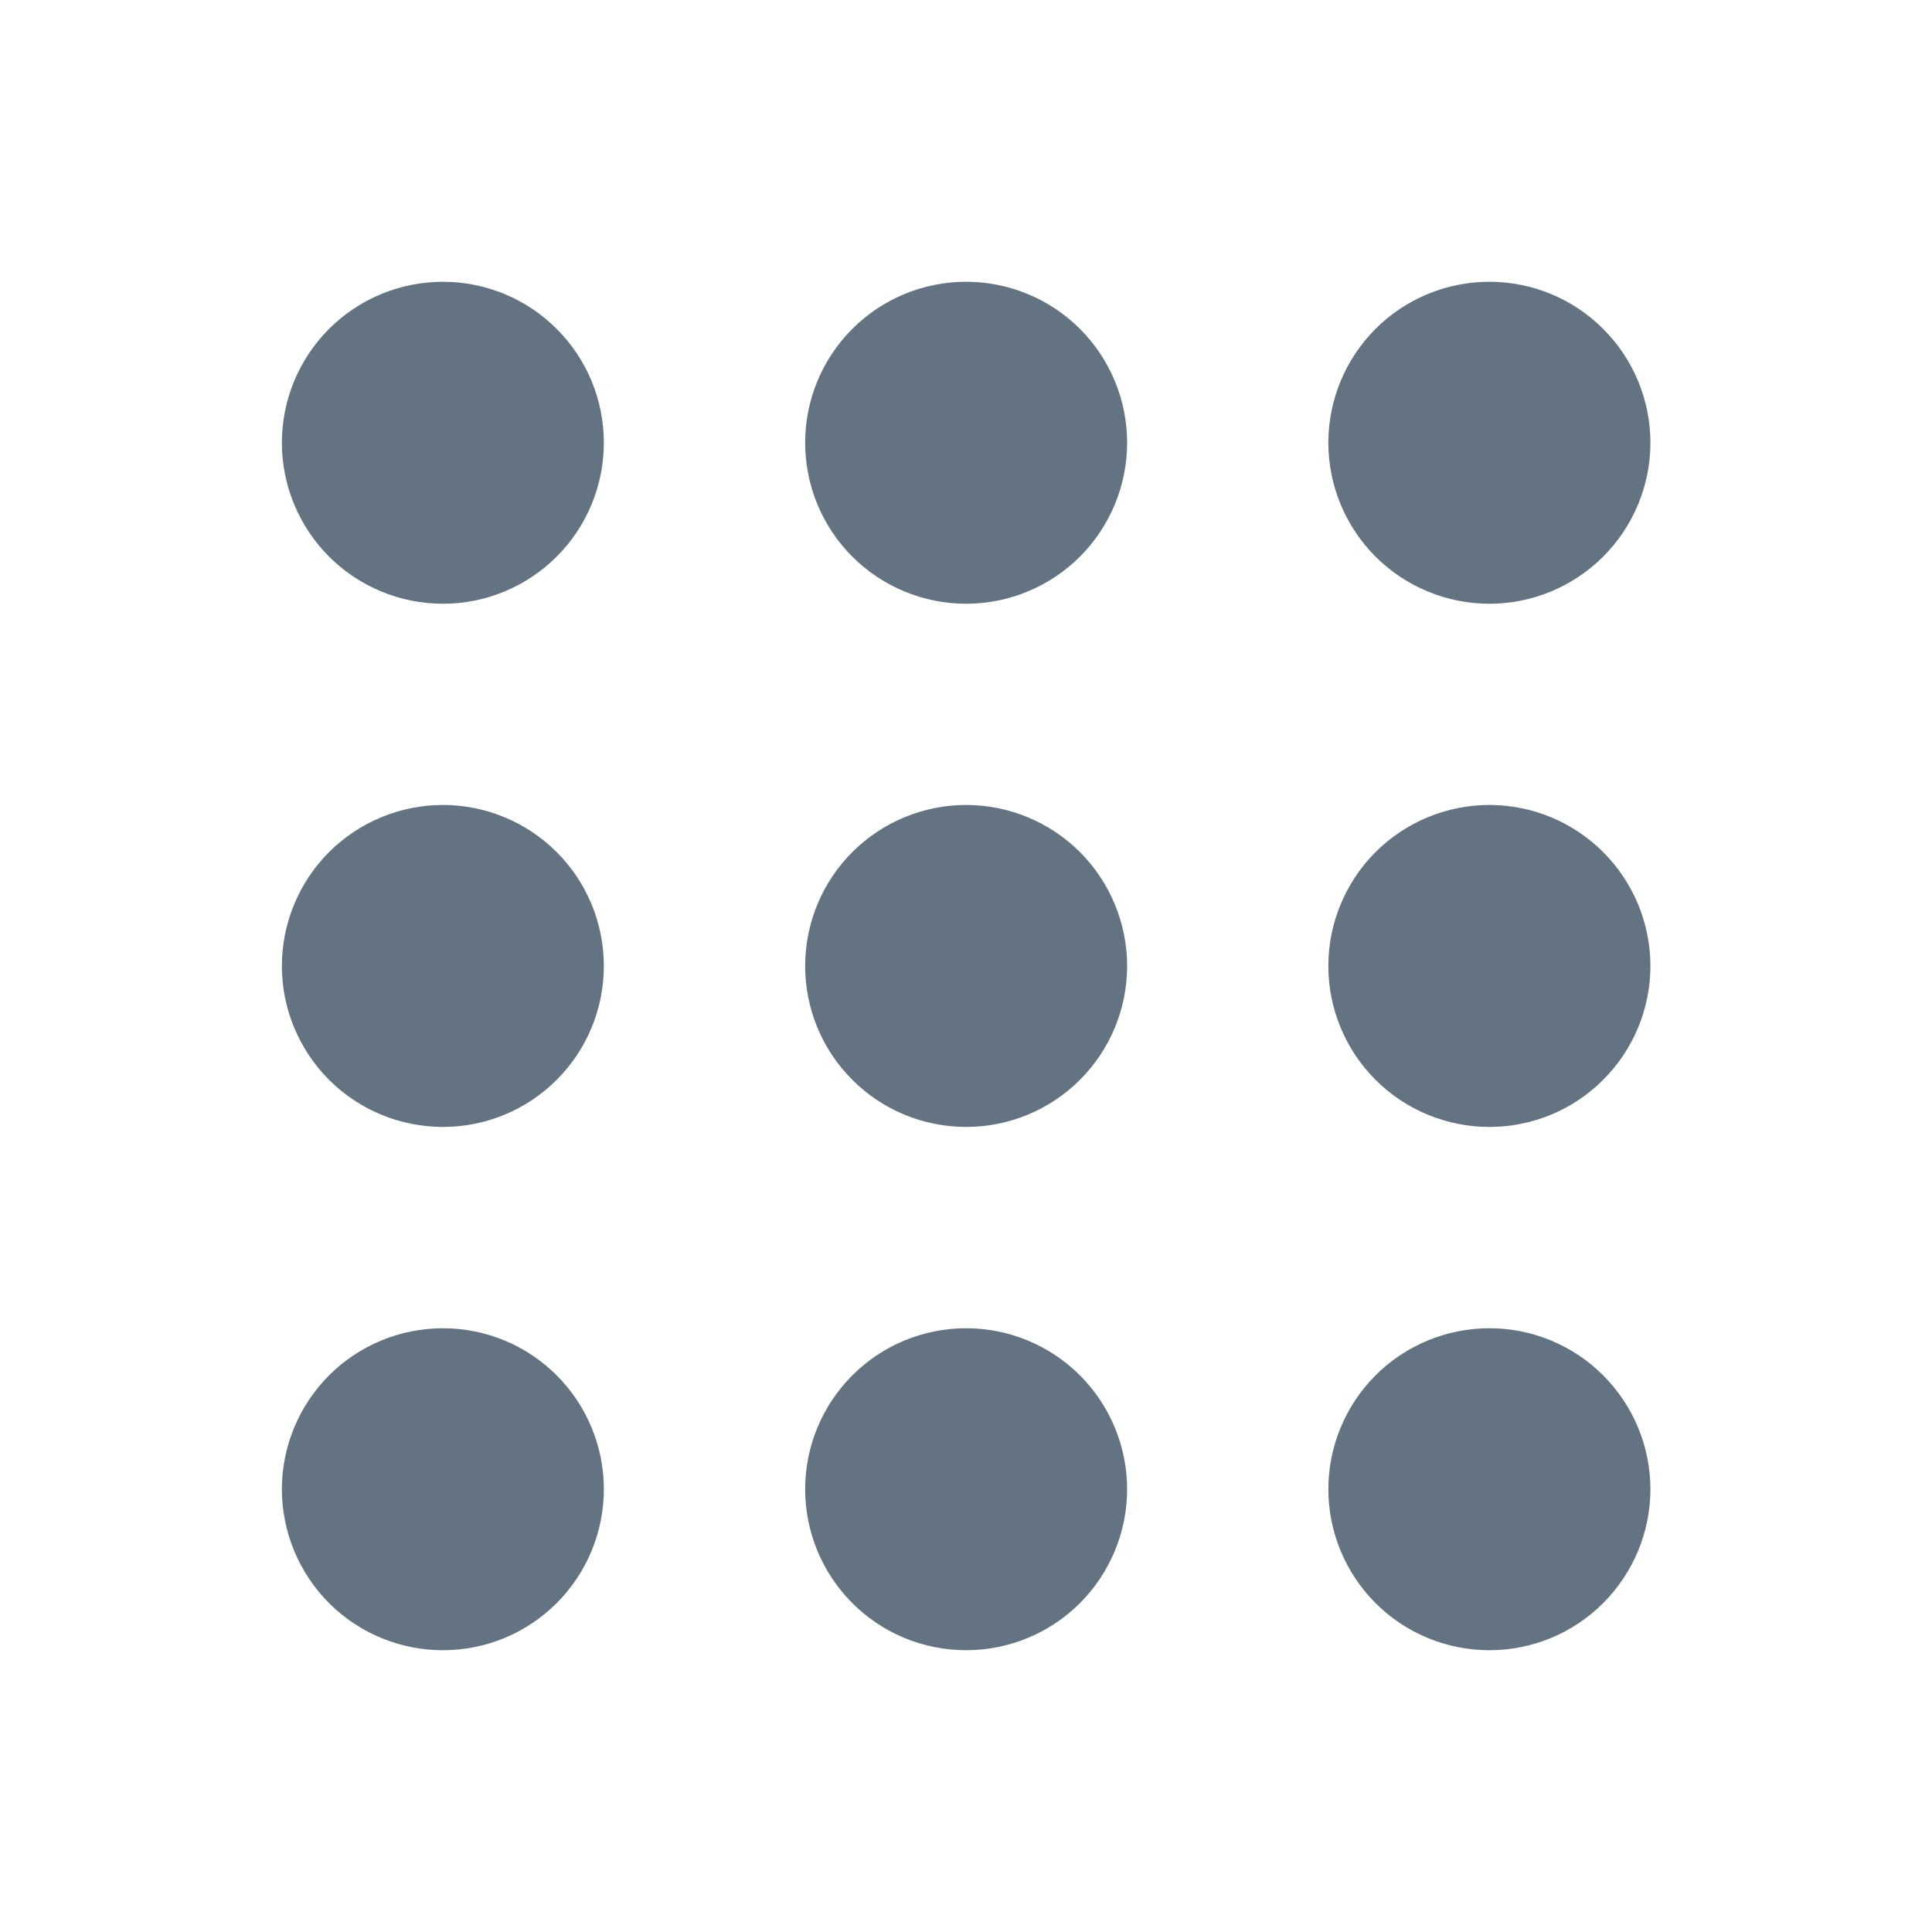 <svg width="20" height="20" viewBox="0 0 20 20" fill="none" xmlns="http://www.w3.org/2000/svg">
<path d="M4.585 13.75C5.027 13.75 5.451 13.925 5.763 14.238C6.076 14.551 6.251 14.975 6.251 15.416C6.251 15.858 6.076 16.282 5.763 16.595C5.451 16.908 5.027 17.083 4.585 17.083C4.143 17.083 3.719 16.908 3.406 16.595C3.094 16.282 2.918 15.858 2.918 15.416C2.918 14.975 3.094 14.551 3.406 14.238C3.719 13.925 4.143 13.75 4.585 13.75ZM10.001 13.75C10.443 13.75 10.867 13.925 11.18 14.238C11.492 14.551 11.668 14.975 11.668 15.416C11.668 15.858 11.492 16.282 11.18 16.595C10.867 16.908 10.443 17.083 10.001 17.083C9.559 17.083 9.135 16.908 8.823 16.595C8.51 16.282 8.335 15.858 8.335 15.416C8.335 14.975 8.51 14.551 8.823 14.238C9.135 13.925 9.559 13.75 10.001 13.75ZM15.418 13.75C15.86 13.75 16.284 13.925 16.596 14.238C16.909 14.551 17.085 14.975 17.085 15.416C17.085 15.858 16.909 16.282 16.596 16.595C16.284 16.908 15.86 17.083 15.418 17.083C14.976 17.083 14.552 16.908 14.239 16.595C13.927 16.282 13.751 15.858 13.751 15.416C13.751 14.975 13.927 14.551 14.239 14.238C14.552 13.925 14.976 13.75 15.418 13.75ZM4.585 8.333C5.027 8.333 5.451 8.509 5.763 8.821C6.076 9.134 6.251 9.558 6.251 10C6.251 10.442 6.076 10.866 5.763 11.178C5.451 11.491 5.027 11.666 4.585 11.666C4.143 11.666 3.719 11.491 3.406 11.178C3.094 10.866 2.918 10.442 2.918 10C2.918 9.558 3.094 9.134 3.406 8.821C3.719 8.509 4.143 8.333 4.585 8.333ZM10.001 8.333C10.443 8.333 10.867 8.509 11.18 8.821C11.492 9.134 11.668 9.558 11.668 10C11.668 10.442 11.492 10.866 11.18 11.178C10.867 11.491 10.443 11.666 10.001 11.666C9.559 11.666 9.135 11.491 8.823 11.178C8.51 10.866 8.335 10.442 8.335 10C8.335 9.558 8.51 9.134 8.823 8.821C9.135 8.509 9.559 8.333 10.001 8.333ZM15.418 8.333C15.86 8.333 16.284 8.509 16.596 8.821C16.909 9.134 17.085 9.558 17.085 10C17.085 10.442 16.909 10.866 16.596 11.178C16.284 11.491 15.86 11.666 15.418 11.666C14.976 11.666 14.552 11.491 14.239 11.178C13.927 10.866 13.751 10.442 13.751 10C13.751 9.558 13.927 9.134 14.239 8.821C14.552 8.509 14.976 8.333 15.418 8.333ZM4.585 2.917C5.027 2.917 5.451 3.092 5.763 3.405C6.076 3.717 6.251 4.141 6.251 4.583C6.251 5.025 6.076 5.449 5.763 5.762C5.451 6.074 5.027 6.25 4.585 6.25C4.143 6.25 3.719 6.074 3.406 5.762C3.094 5.449 2.918 5.025 2.918 4.583C2.918 4.141 3.094 3.717 3.406 3.405C3.719 3.092 4.143 2.917 4.585 2.917ZM10.001 2.917C10.443 2.917 10.867 3.092 11.18 3.405C11.492 3.717 11.668 4.141 11.668 4.583C11.668 5.025 11.492 5.449 11.18 5.762C10.867 6.074 10.443 6.25 10.001 6.25C9.559 6.25 9.135 6.074 8.823 5.762C8.51 5.449 8.335 5.025 8.335 4.583C8.335 4.141 8.51 3.717 8.823 3.405C9.135 3.092 9.559 2.917 10.001 2.917ZM15.418 2.917C15.86 2.917 16.284 3.092 16.596 3.405C16.909 3.717 17.085 4.141 17.085 4.583C17.085 5.025 16.909 5.449 16.596 5.762C16.284 6.074 15.86 6.25 15.418 6.25C14.976 6.25 14.552 6.074 14.239 5.762C13.927 5.449 13.751 5.025 13.751 4.583C13.751 4.141 13.927 3.717 14.239 3.405C14.552 3.092 14.976 2.917 15.418 2.917Z" fill="#637381"/>
</svg>
